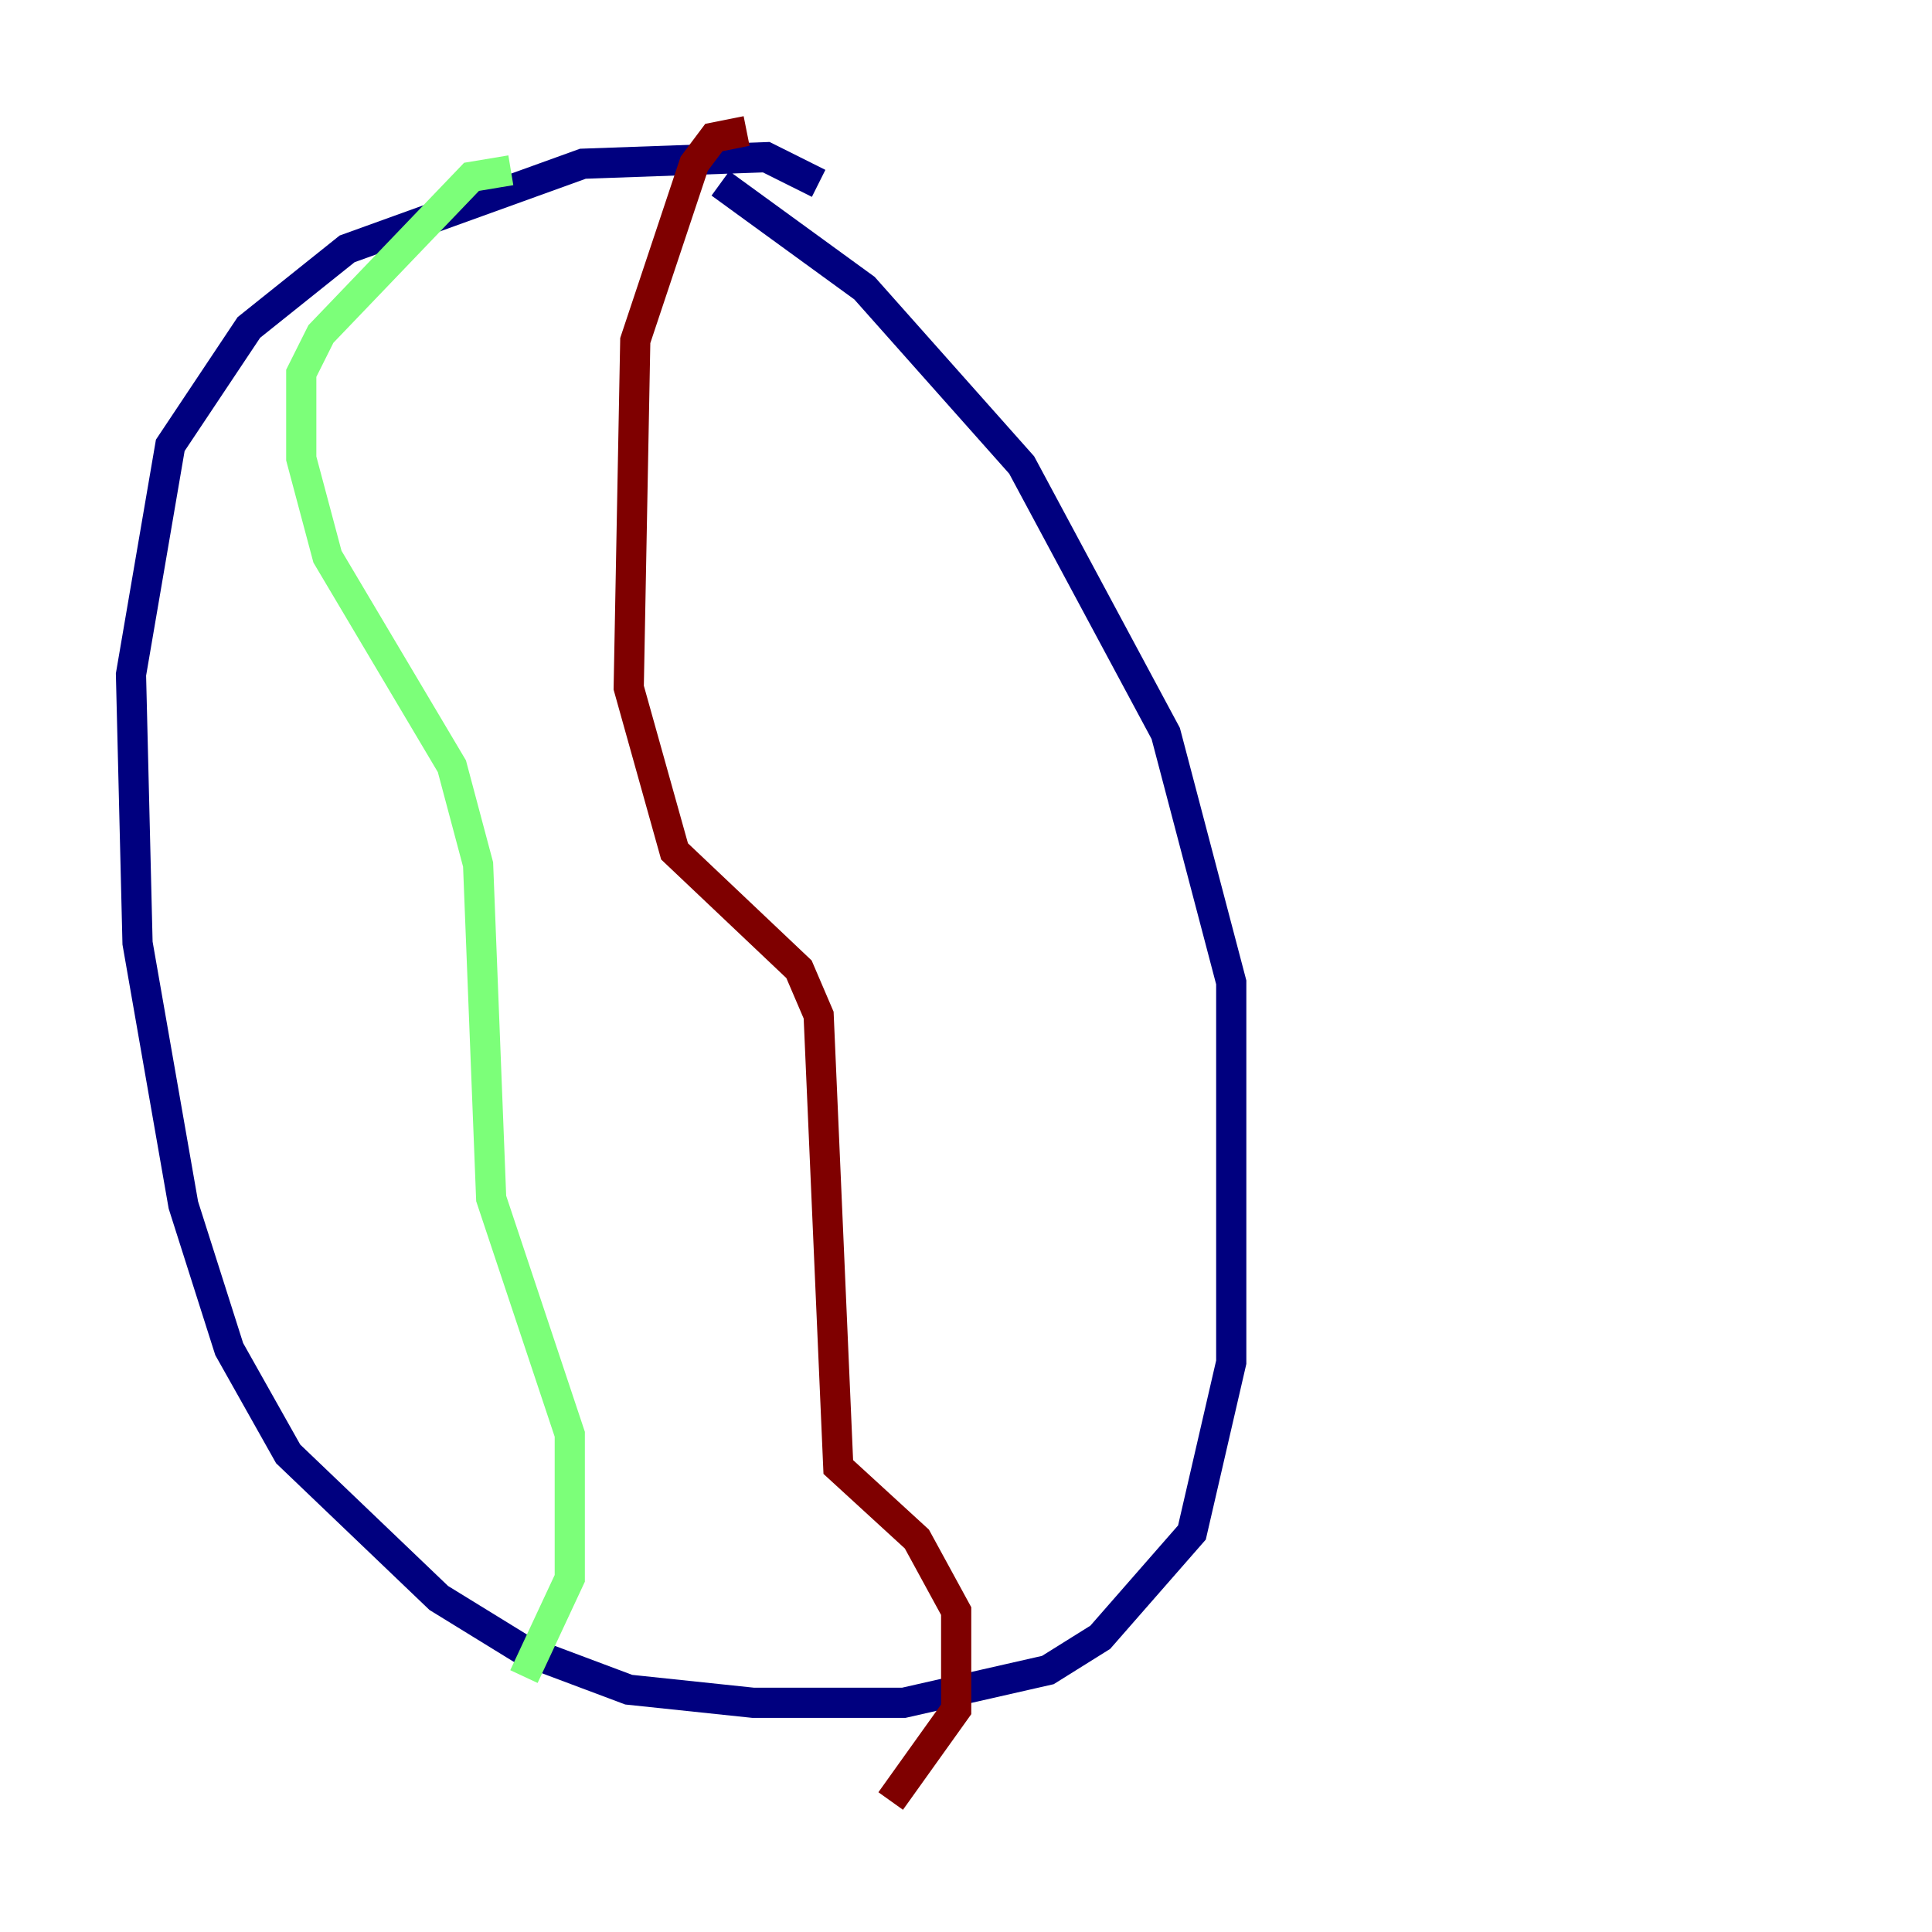 <?xml version="1.0" encoding="utf-8" ?>
<svg baseProfile="tiny" height="128" version="1.2" viewBox="0,0,128,128" width="128" xmlns="http://www.w3.org/2000/svg" xmlns:ev="http://www.w3.org/2001/xml-events" xmlns:xlink="http://www.w3.org/1999/xlink"><defs /><polyline fill="none" points="54.237,12.149 50.766,10.414 38.617,10.848 22.997,16.488 16.488,21.695 11.281,29.505 8.678,44.691 9.112,62.481 12.149,79.837 15.186,89.383 19.091,96.325 29.071,105.871 34.712,109.342 41.654,111.946 49.898,112.814 59.878,112.814 69.424,110.644 72.895,108.475 78.969,101.532 81.573,90.251 81.573,65.085 77.234,48.597 67.688,30.807 57.275,19.091 47.729,12.149" stroke="#00007f" stroke-width="2" /><polyline fill="none" points="33.844,11.281 31.241,11.715 21.261,22.129 19.959,24.732 19.959,30.373 21.695,36.881 29.939,50.766 31.675,57.275 32.542,79.403 37.749,95.024 37.749,104.57 34.712,111.078" stroke="#7cff79" stroke-width="2" /><polyline fill="none" points="49.464,8.678 47.295,9.112 45.993,10.848 42.088,22.563 41.654,45.559 44.691,56.407 52.936,64.217 54.237,67.254 55.539,97.193 60.746,101.966 63.349,106.739 63.349,113.248 59.01,119.322" stroke="#7f0000" stroke-width="2" /></svg>
